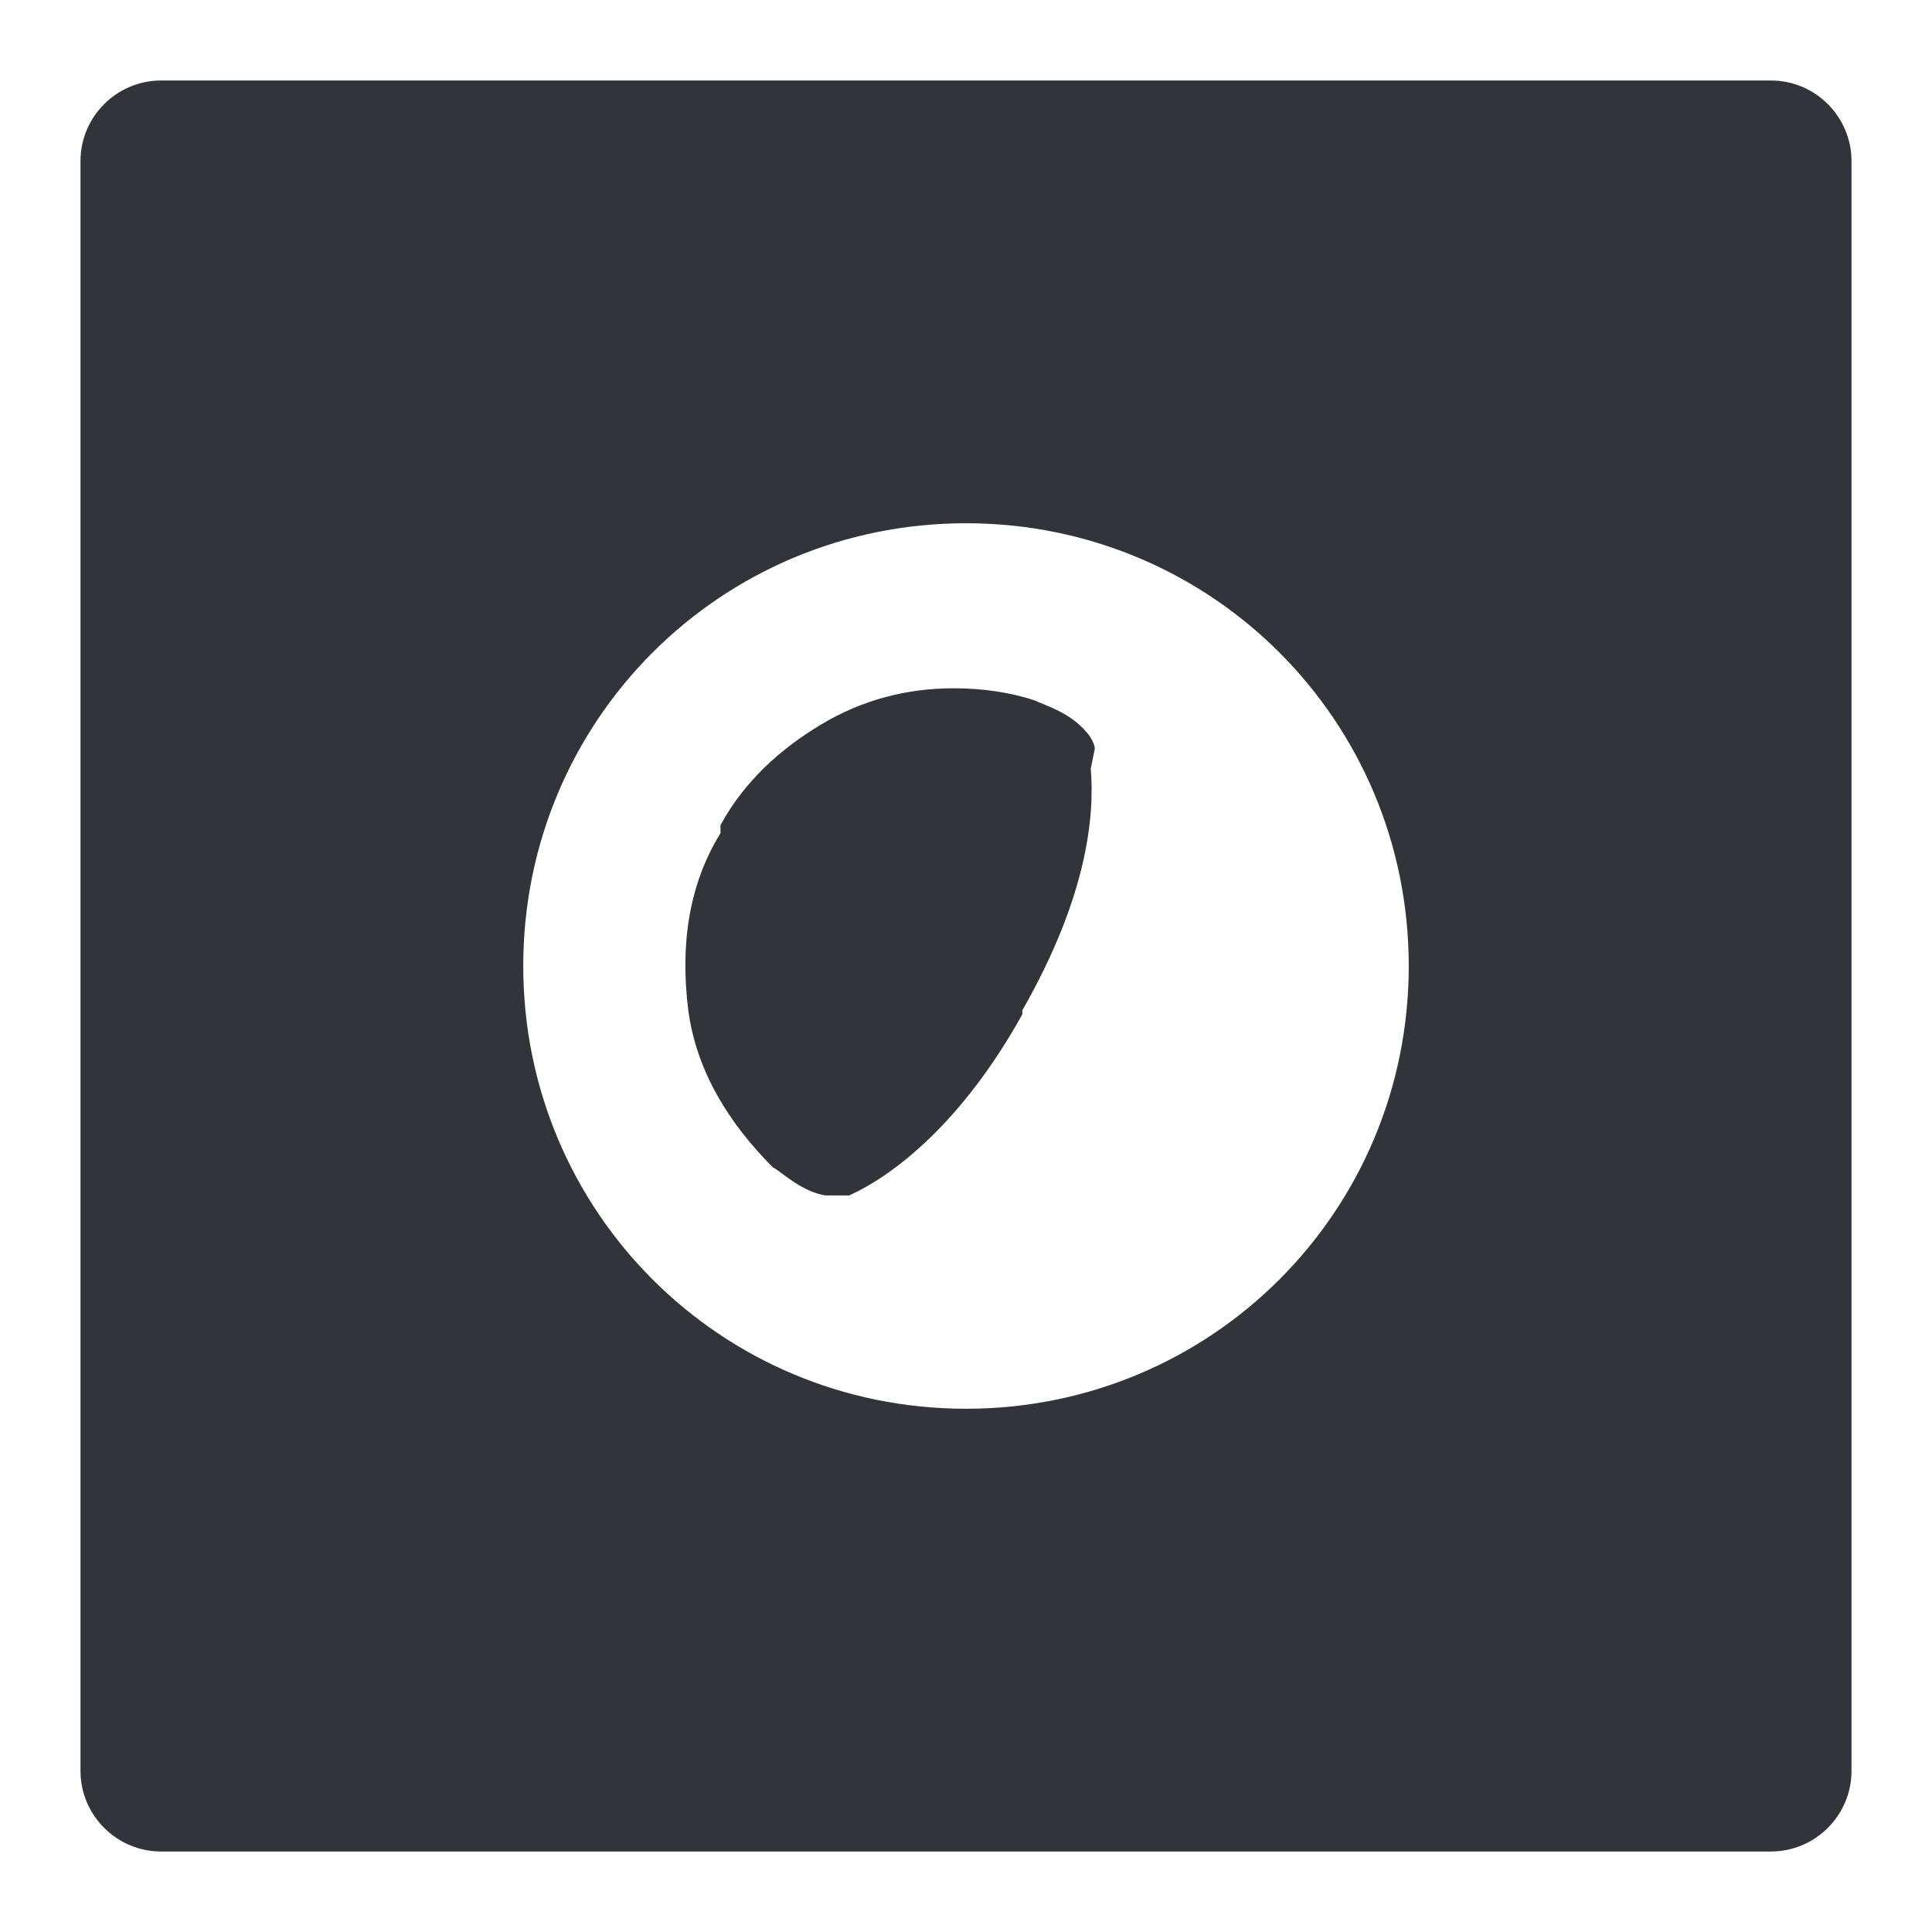 <?xml version="1.0" encoding="utf-8"?>
<!-- Generator: Adobe Illustrator 19.1.0, SVG Export Plug-In . SVG Version: 6.00 Build 0)  -->
<svg version="1.1" id="Layer_1" xmlns="http://www.w3.org/2000/svg" xmlns:xlink="http://www.w3.org/1999/xlink" x="0px" y="0px"
	 width="48px" height="48px" viewBox="-281 373 48 48" style="enable-background:new -281 373 48 48;" xml:space="preserve">
<style type="text/css">
	.st0{fill:#333439;}
</style>
<g>
	<path class="st0" d="M-237,375h-40c-1.1,0-2,0.9-2,2v40c0,1.1,0.9,2,2,2h40c1.1,0,2-0.9,2-2v-40C-235,375.9-235.9,375-237,375z
		 M-257,408c-6.1,0-11-4.9-11-11c0-6.1,4.9-11,11-11s11,4.9,11,11C-246,403.1-250.9,408-257,408z"/>
	<path class="st0" d="M-253.8,391.6c0-0.1-0.1-0.3-0.2-0.4c-0.4-0.5-1.1-0.7-1.3-0.8c-0.6-0.2-1.3-0.3-2-0.3c-1.2,0-2.3,0.3-3.3,0.9
		c-1,0.6-1.9,1.4-2.5,2.5c0,0,0,0,0,0.1c0,0,0,0,0,0.1c-0.8,1.3-1,2.8-0.8,4.4c0.2,1.5,1,2.8,2.1,3.9c0.2,0.1,0.7,0.6,1.3,0.7
		c0.2,0,0.3,0,0.5,0c0,0,0.1,0,0.1,0c1.1-0.5,2.8-1.8,4.3-4.5c0,0,0,0,0,0l0-0.1c1.6-2.8,1.8-4.8,1.7-6L-253.8,391.6z"/>
</g>
</svg>
